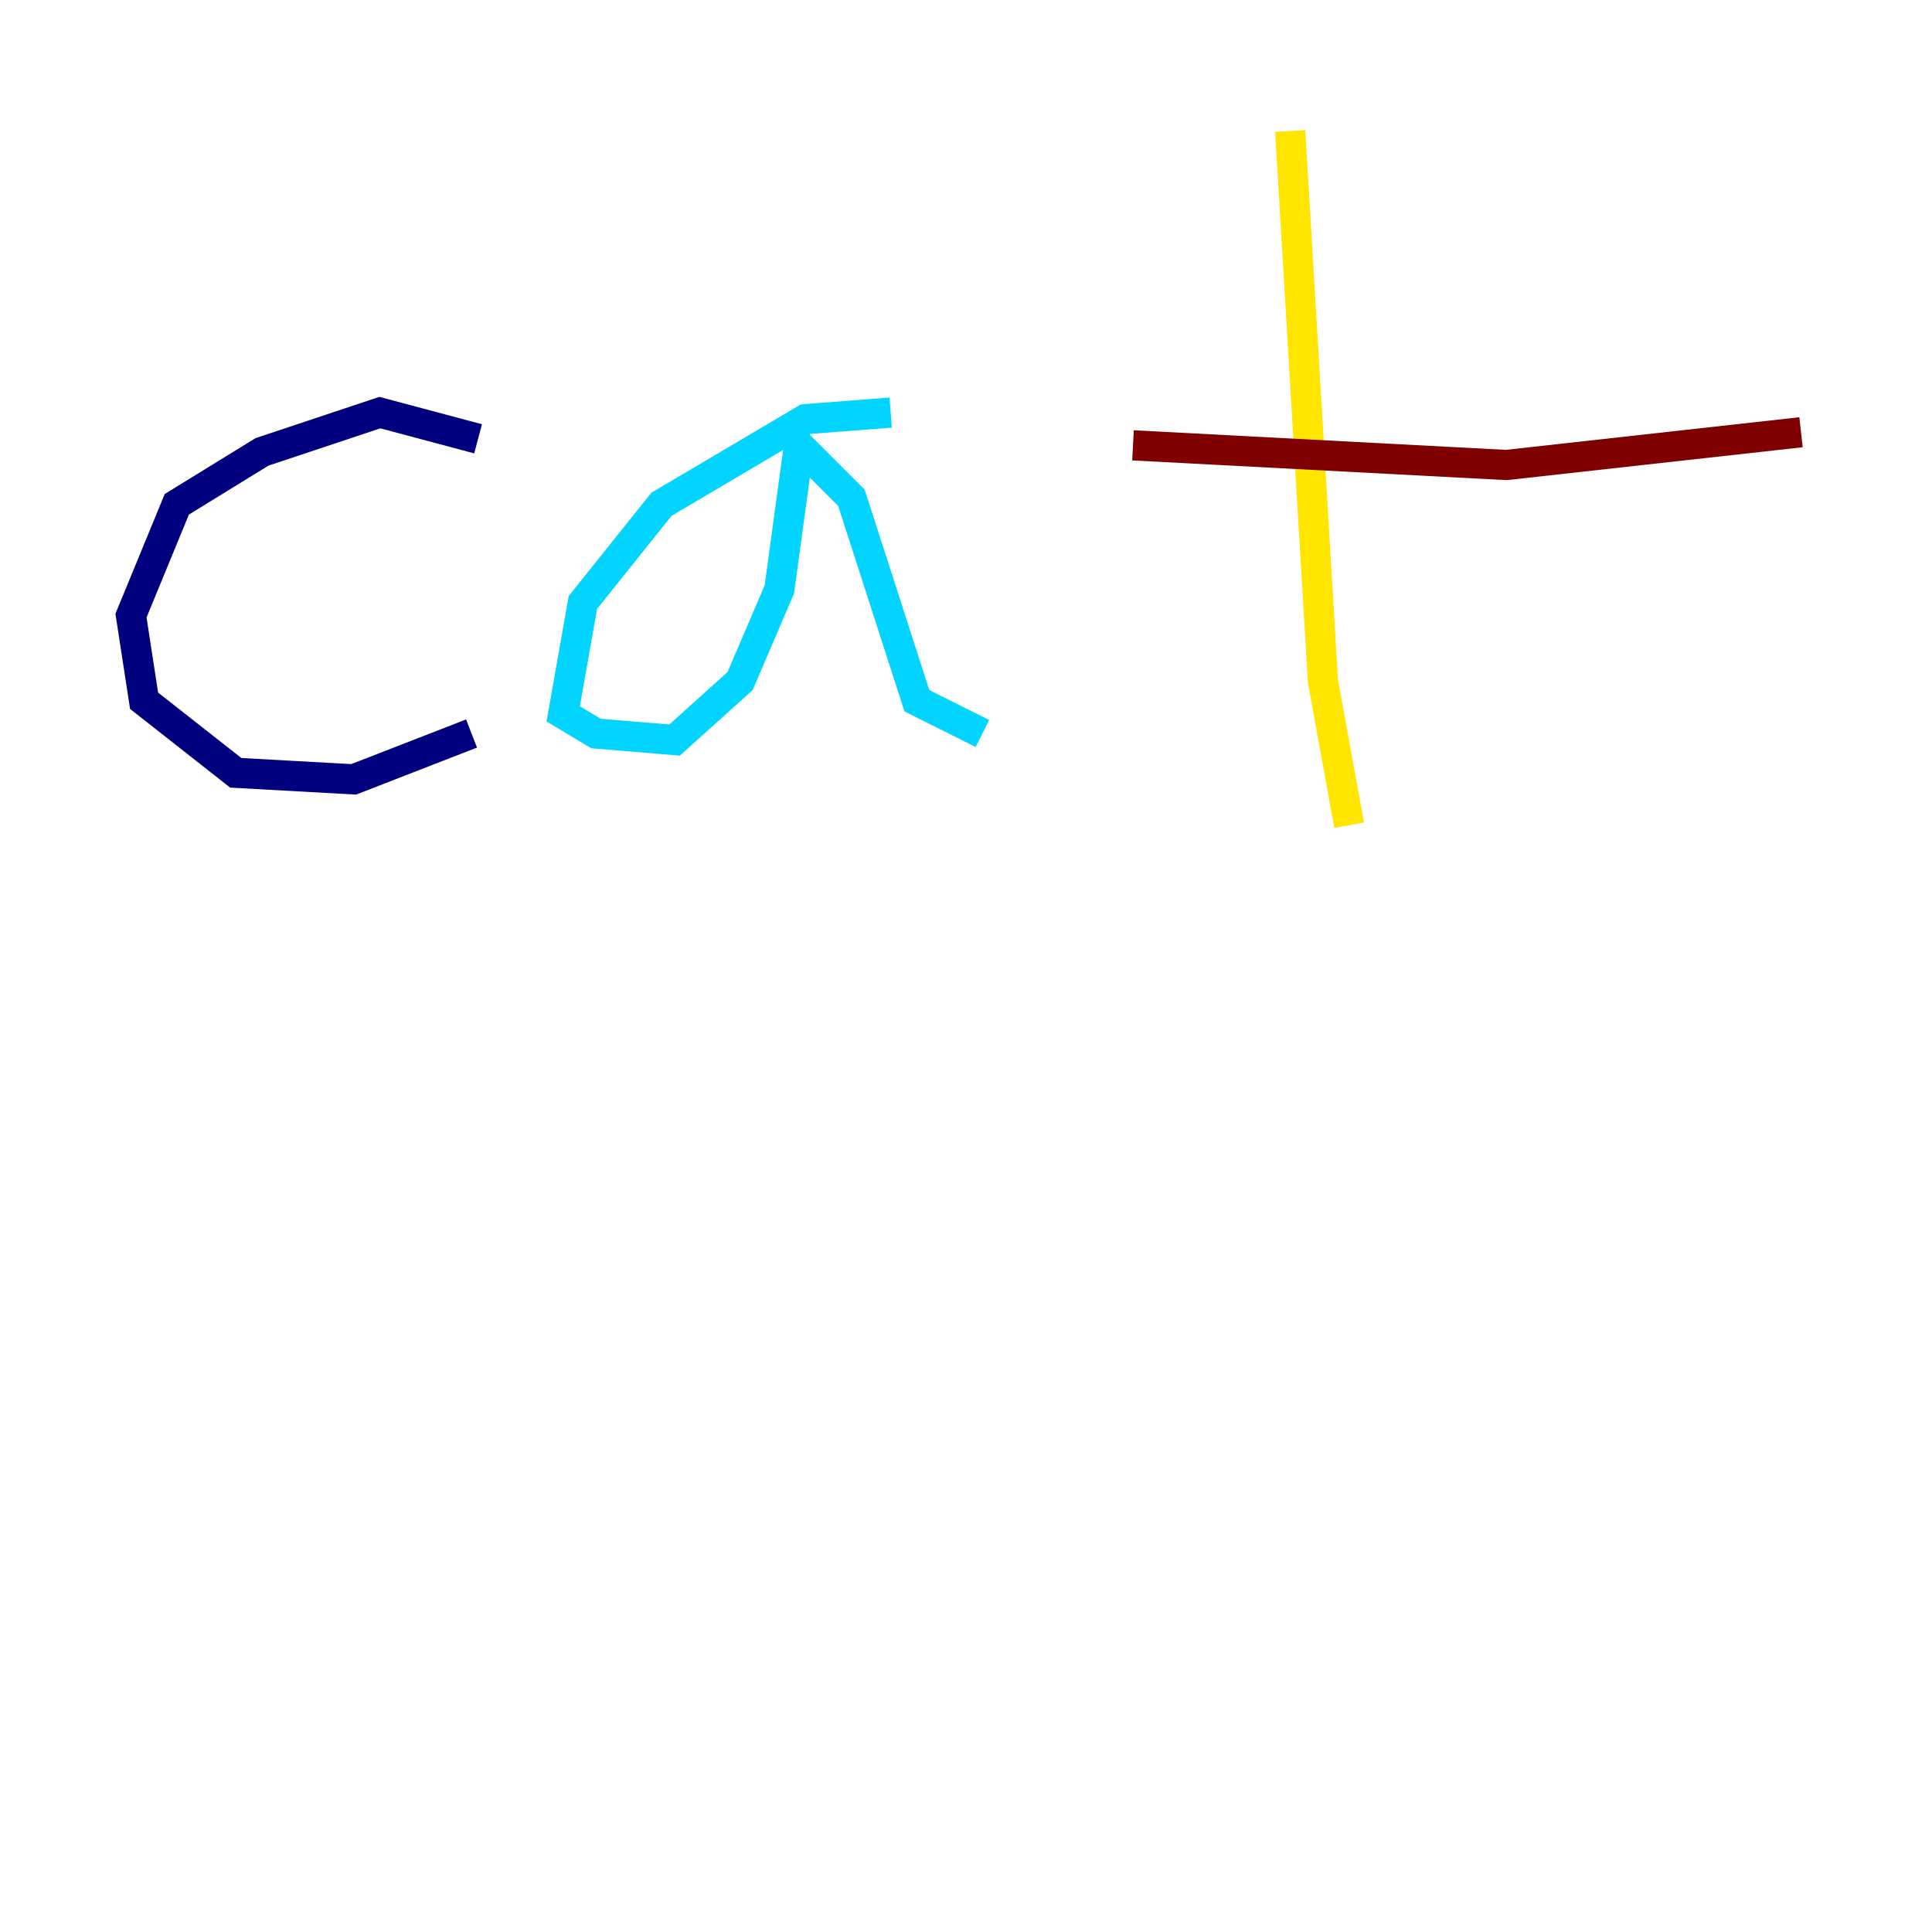 <?xml version="1.0" encoding="utf-8" ?>
<svg baseProfile="tiny" height="128" version="1.2" viewBox="0,0,128,128" width="128" xmlns="http://www.w3.org/2000/svg" xmlns:ev="http://www.w3.org/2001/xml-events" xmlns:xlink="http://www.w3.org/1999/xlink"><defs /><polyline fill="none" points="31.675,29.071 25.166,27.336 17.356,29.939 11.715,33.41 8.678,40.786 9.546,46.427 15.62,51.2 23.43,51.634 31.241,48.597" stroke="#00007f" stroke-width="2" /><polyline fill="none" points="59.01,27.336 53.37,27.77 43.824,33.41 38.617,39.919 37.315,47.295 39.485,48.597 44.691,49.031 49.031,45.125 51.634,39.051 52.936,29.505 56.407,32.976 60.746,46.427 65.085,48.597" stroke="#00d4ff" stroke-width="2" /><polyline fill="none" points="85.478,8.678 87.647,45.125 89.383,54.671" stroke="#ffe500" stroke-width="2" /><polyline fill="none" points="75.064,29.505 99.797,30.807 119.322,28.637" stroke="#7f0000" stroke-width="2" /></svg>